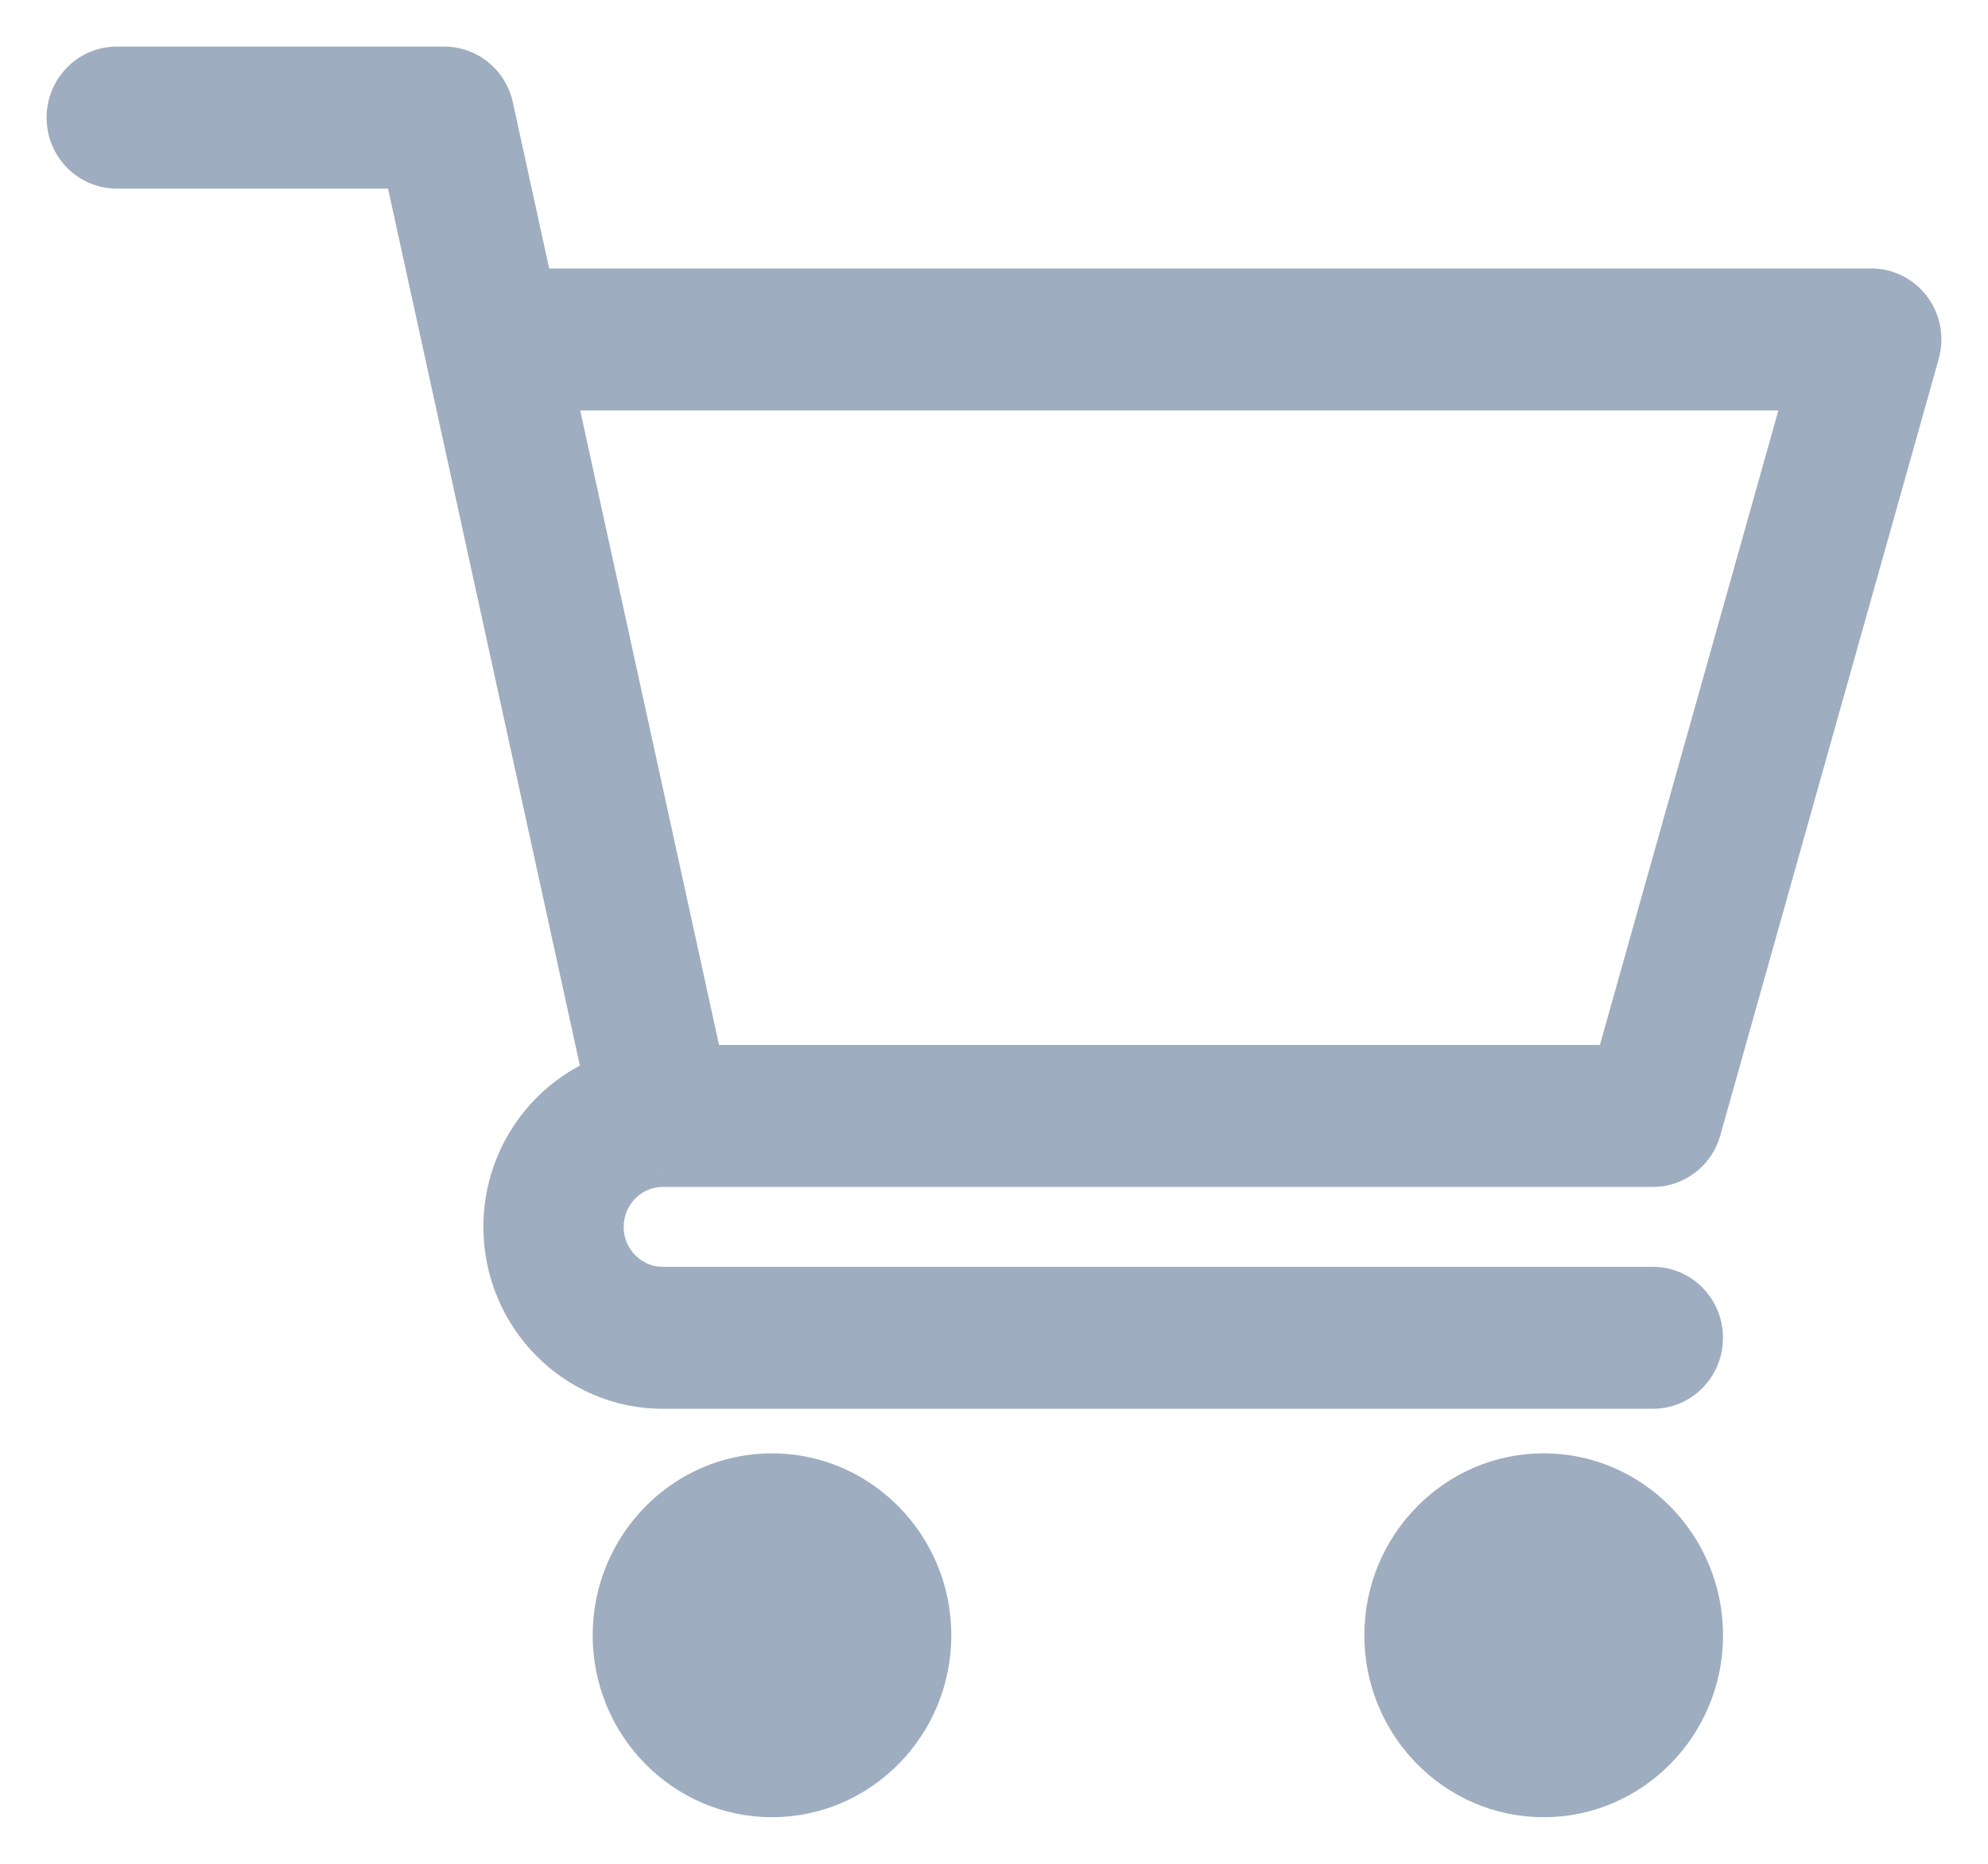 <svg width="32" height="30" viewBox="0 0 32 30" fill="none" xmlns="http://www.w3.org/2000/svg">
<path fill-rule="evenodd" clip-rule="evenodd" d="M10.666 18.855H10.667L10.671 18.855H26.605C26.998 18.855 27.343 18.591 27.451 18.208L30.966 5.709C31.042 5.44 30.989 5.15 30.823 4.926C30.657 4.703 30.397 4.571 30.121 4.571H8.639L8.01 1.699C7.921 1.291 7.564 1 7.152 1H1.879C1.393 1 1 1.4 1 1.893C1 2.386 1.393 2.786 1.879 2.786H6.447L9.621 17.29C8.687 17.703 8.031 18.649 8.031 19.748C8.031 21.225 9.214 22.426 10.668 22.426H26.605C27.091 22.426 27.484 22.026 27.484 21.533C27.484 21.04 27.091 20.641 26.605 20.641H10.668C10.183 20.641 9.789 20.24 9.789 19.748C9.789 19.256 10.182 18.857 10.666 18.855ZM28.956 6.357L25.942 17.07H11.373L9.029 6.357H28.956ZM9.79 26.322C9.79 27.799 10.973 29 12.426 29C13.88 29 15.063 27.799 15.063 26.322C15.063 24.845 13.88 23.643 12.426 23.643C10.973 23.643 9.79 24.845 9.79 26.322ZM12.4 26.565C12.624 26.565 12.834 26.408 12.995 26.288C13.183 26.148 13.305 26.057 13.305 26.322C13.305 26.678 13.085 26.646 12.779 26.601C12.662 26.584 12.534 26.565 12.4 26.565ZM12.4 26.565C12.265 26.565 12.138 26.585 12.026 26.602C11.738 26.646 11.547 26.676 11.547 26.322C11.547 26.061 11.65 26.145 11.819 26.281C11.97 26.402 12.172 26.565 12.4 26.565ZM24.848 29C23.394 29 22.211 27.799 22.211 26.322C22.211 24.845 23.394 23.643 24.848 23.643C26.302 23.643 27.485 24.845 27.485 26.322C27.485 27.799 26.302 29 24.848 29ZM25.41 26.246C25.257 26.342 25.061 26.466 24.848 26.466C24.634 26.466 24.438 26.342 24.286 26.246C24.092 26.124 23.969 26.046 23.969 26.322C23.969 26.814 24.363 26.818 24.848 26.818C25.332 26.818 25.727 26.814 25.727 26.322C25.727 26.046 25.603 26.124 25.41 26.246Z" fill="#9FADC0"/>
<path d="M10.667 18.855V19.105H10.675L10.684 19.105L10.667 18.855ZM10.666 18.855V18.605H10.665L10.666 18.855ZM10.671 18.855V18.605H10.662L10.654 18.606L10.671 18.855ZM27.451 18.208L27.691 18.275L27.691 18.275L27.451 18.208ZM30.966 5.709L31.207 5.777L31.207 5.777L30.966 5.709ZM30.823 4.926L31.024 4.777L31.024 4.777L30.823 4.926ZM8.639 4.571L8.394 4.624L8.437 4.821H8.639V4.571ZM8.01 1.699L8.255 1.646L8.255 1.646L8.01 1.699ZM6.447 2.786L6.692 2.732L6.649 2.536H6.447V2.786ZM9.621 17.29L9.722 17.519L9.909 17.437L9.865 17.237L9.621 17.29ZM25.942 17.07V17.32H26.132L26.183 17.137L25.942 17.07ZM28.956 6.357L29.197 6.424L29.286 6.107H28.956V6.357ZM11.373 17.07L11.129 17.123L11.172 17.32H11.373V17.07ZM9.029 6.357V6.107H8.719L8.785 6.41L9.029 6.357ZM12.995 26.288L13.145 26.488H13.145L12.995 26.288ZM12.779 26.601L12.815 26.354H12.815L12.779 26.601ZM12.026 26.602L12.064 26.849L12.064 26.849L12.026 26.602ZM11.819 26.281L11.662 26.475L11.819 26.281ZM25.41 26.246L25.543 26.458L25.543 26.458L25.41 26.246ZM24.286 26.246L24.153 26.458L24.153 26.458L24.286 26.246ZM10.667 18.605H10.666V19.105H10.667V18.605ZM10.654 18.606L10.65 18.606L10.684 19.105L10.687 19.105L10.654 18.606ZM26.605 18.605H10.671V19.105H26.605V18.605ZM27.21 18.14C27.132 18.418 26.884 18.605 26.605 18.605V19.105C27.112 19.105 27.554 18.764 27.691 18.275L27.21 18.14ZM30.726 5.641L27.21 18.14L27.691 18.275L31.207 5.777L30.726 5.641ZM30.622 5.075C30.742 5.236 30.78 5.446 30.726 5.641L31.207 5.777C31.303 5.433 31.236 5.063 31.024 4.777L30.622 5.075ZM30.121 4.821C30.317 4.821 30.503 4.914 30.622 5.075L31.024 4.777C30.811 4.491 30.477 4.321 30.121 4.321V4.821ZM8.639 4.821H30.121V4.321H8.639V4.821ZM7.766 1.753L8.394 4.624L8.883 4.518L8.255 1.646L7.766 1.753ZM7.152 1.25C7.444 1.25 7.701 1.456 7.766 1.753L8.255 1.646C8.141 1.125 7.684 0.75 7.152 0.75V1.25ZM1.879 1.25H7.152V0.75H1.879V1.25ZM1.25 1.893C1.25 1.534 1.535 1.25 1.879 1.25V0.75C1.252 0.75 0.75 1.265 0.75 1.893H1.25ZM1.879 2.536C1.535 2.536 1.25 2.251 1.25 1.893H0.75C0.75 2.52 1.252 3.036 1.879 3.036V2.536ZM6.447 2.536H1.879V3.036H6.447V2.536ZM9.865 17.237L6.692 2.732L6.203 2.839L9.376 17.344L9.865 17.237ZM8.281 19.748C8.281 18.75 8.876 17.892 9.722 17.519L9.52 17.062C8.497 17.513 7.781 18.548 7.781 19.748H8.281ZM10.668 22.176C9.356 22.176 8.281 21.09 8.281 19.748H7.781C7.781 21.359 9.072 22.676 10.668 22.676V22.176ZM26.605 22.176H10.668V22.676H26.605V22.176ZM27.234 21.533C27.234 21.892 26.949 22.176 26.605 22.176V22.676C27.233 22.676 27.734 22.161 27.734 21.533H27.234ZM26.605 20.891C26.949 20.891 27.234 21.175 27.234 21.533H27.734C27.734 20.906 27.233 20.391 26.605 20.391V20.891ZM10.668 20.891H26.605V20.391H10.668V20.891ZM9.539 19.748C9.539 20.374 10.042 20.891 10.668 20.891V20.391C10.325 20.391 10.039 20.106 10.039 19.748H9.539ZM10.665 18.605C10.04 18.607 9.539 19.122 9.539 19.748H10.039C10.039 19.391 10.324 19.106 10.666 19.105L10.665 18.605ZM26.183 17.137L29.197 6.424L28.715 6.289L25.702 17.002L26.183 17.137ZM11.373 17.32H25.942V16.82H11.373V17.32ZM8.785 6.41L11.129 17.123L11.617 17.016L9.273 6.303L8.785 6.41ZM28.956 6.107H9.029V6.607H28.956V6.107ZM12.426 28.75C11.114 28.75 10.04 27.664 10.04 26.322H9.54C9.54 27.933 10.831 29.25 12.426 29.25V28.75ZM14.813 26.322C14.813 27.664 13.738 28.75 12.426 28.75V29.25C14.022 29.25 15.313 27.933 15.313 26.322H14.813ZM12.426 23.893C13.738 23.893 14.813 24.979 14.813 26.322H15.313C15.313 24.711 14.022 23.393 12.426 23.393V23.893ZM10.04 26.322C10.04 24.979 11.114 23.893 12.426 23.893V23.393C10.831 23.393 9.54 24.711 9.54 26.322H10.04ZM12.846 26.088C12.763 26.149 12.685 26.208 12.603 26.252C12.521 26.296 12.455 26.315 12.4 26.315V26.815C12.57 26.815 12.72 26.756 12.84 26.692C12.959 26.628 13.066 26.547 13.145 26.488L12.846 26.088ZM13.555 26.322C13.555 26.248 13.549 26.151 13.503 26.066C13.477 26.017 13.434 25.966 13.367 25.933C13.302 25.901 13.237 25.898 13.188 25.905C13.102 25.916 13.029 25.96 12.989 25.986C12.941 26.016 12.89 26.054 12.846 26.088L13.145 26.488C13.194 26.451 13.229 26.426 13.258 26.408C13.271 26.399 13.278 26.395 13.281 26.394C13.284 26.392 13.274 26.398 13.254 26.401C13.231 26.404 13.191 26.404 13.146 26.382C13.101 26.36 13.075 26.326 13.063 26.304C13.053 26.284 13.052 26.272 13.053 26.279C13.054 26.284 13.055 26.297 13.055 26.322H13.555ZM12.742 26.849C12.816 26.859 12.899 26.872 12.975 26.876C13.051 26.881 13.144 26.88 13.235 26.849C13.336 26.816 13.427 26.749 13.485 26.642C13.539 26.545 13.555 26.433 13.555 26.322H13.055C13.055 26.389 13.044 26.407 13.047 26.402C13.055 26.388 13.071 26.377 13.078 26.375C13.079 26.375 13.073 26.376 13.06 26.377C13.047 26.378 13.029 26.378 13.005 26.377C12.954 26.374 12.894 26.365 12.815 26.354L12.742 26.849ZM12.4 26.815C12.513 26.815 12.624 26.831 12.742 26.849L12.815 26.354C12.701 26.337 12.555 26.315 12.4 26.315V26.815ZM12.064 26.849C12.178 26.832 12.287 26.815 12.4 26.815V26.315C12.243 26.315 12.098 26.338 11.988 26.355L12.064 26.849ZM11.297 26.322C11.297 26.428 11.311 26.535 11.357 26.63C11.407 26.735 11.489 26.807 11.591 26.845C11.681 26.879 11.774 26.881 11.845 26.876C11.917 26.872 11.995 26.86 12.064 26.849L11.988 26.355C11.912 26.367 11.859 26.375 11.815 26.377C11.769 26.38 11.76 26.375 11.767 26.377C11.772 26.379 11.782 26.384 11.791 26.393C11.801 26.402 11.806 26.41 11.807 26.412C11.808 26.414 11.797 26.392 11.797 26.322H11.297ZM11.976 26.086C11.937 26.054 11.89 26.016 11.847 25.987C11.812 25.963 11.739 25.914 11.648 25.904C11.593 25.898 11.525 25.905 11.46 25.945C11.396 25.983 11.36 26.037 11.339 26.082C11.303 26.161 11.297 26.251 11.297 26.322H11.797C11.797 26.297 11.799 26.282 11.8 26.274C11.801 26.266 11.801 26.274 11.793 26.291C11.785 26.309 11.764 26.345 11.718 26.372C11.671 26.401 11.623 26.404 11.592 26.401C11.578 26.399 11.567 26.396 11.561 26.394C11.554 26.392 11.551 26.39 11.55 26.39C11.549 26.39 11.553 26.392 11.564 26.399C11.588 26.416 11.618 26.439 11.662 26.475L11.976 26.086ZM12.4 26.315C12.346 26.315 12.282 26.296 12.205 26.251C12.127 26.207 12.053 26.148 11.976 26.086L11.662 26.475C11.736 26.534 11.839 26.618 11.957 26.685C12.075 26.753 12.227 26.815 12.4 26.815V26.315ZM21.961 26.322C21.961 27.933 23.252 29.25 24.848 29.25V28.75C23.536 28.75 22.461 27.664 22.461 26.322H21.961ZM24.848 23.393C23.252 23.393 21.961 24.711 21.961 26.322H22.461C22.461 24.979 23.536 23.893 24.848 23.893V23.393ZM27.735 26.322C27.735 24.711 26.443 23.393 24.848 23.393V23.893C26.16 23.893 27.235 24.979 27.235 26.322H27.735ZM24.848 29.25C26.443 29.25 27.735 27.933 27.735 26.322H27.235C27.235 27.664 26.16 28.75 24.848 28.75V29.25ZM24.848 26.716C25.146 26.716 25.403 26.546 25.543 26.458L25.276 26.035C25.111 26.139 24.977 26.216 24.848 26.216V26.716ZM24.153 26.458C24.292 26.546 24.55 26.716 24.848 26.716V26.216C24.719 26.216 24.584 26.139 24.419 26.035L24.153 26.458ZM24.219 26.322C24.219 26.296 24.22 26.28 24.222 26.273C24.223 26.265 24.223 26.272 24.215 26.287C24.207 26.304 24.188 26.333 24.152 26.356C24.115 26.379 24.079 26.385 24.054 26.385C24.042 26.385 24.033 26.384 24.028 26.383C24.023 26.381 24.02 26.381 24.02 26.381C24.02 26.381 24.022 26.381 24.025 26.383C24.029 26.384 24.033 26.387 24.04 26.39C24.067 26.404 24.101 26.425 24.153 26.458L24.419 26.035C24.374 26.006 24.32 25.972 24.27 25.946C24.227 25.923 24.148 25.885 24.056 25.885C24.004 25.885 23.942 25.897 23.884 25.933C23.827 25.97 23.79 26.019 23.767 26.066C23.726 26.149 23.719 26.244 23.719 26.322H24.219ZM24.848 26.568C24.588 26.568 24.423 26.563 24.318 26.521C24.276 26.505 24.259 26.488 24.249 26.472C24.237 26.454 24.219 26.412 24.219 26.322H23.719C23.719 26.477 23.75 26.621 23.828 26.742C23.907 26.865 24.018 26.941 24.135 26.987C24.348 27.07 24.623 27.068 24.848 27.068V26.568ZM25.477 26.322C25.477 26.412 25.459 26.454 25.447 26.472C25.437 26.488 25.42 26.505 25.378 26.521C25.272 26.563 25.107 26.568 24.848 26.568V27.068C25.073 27.068 25.347 27.07 25.56 26.987C25.677 26.941 25.789 26.865 25.868 26.742C25.946 26.621 25.977 26.477 25.977 26.322H25.477ZM25.543 26.458C25.594 26.425 25.629 26.404 25.656 26.39C25.662 26.387 25.667 26.384 25.671 26.383C25.674 26.381 25.676 26.381 25.676 26.381C25.676 26.381 25.673 26.381 25.668 26.383C25.663 26.384 25.654 26.385 25.642 26.385C25.617 26.385 25.58 26.379 25.544 26.356C25.508 26.333 25.489 26.304 25.48 26.287C25.473 26.272 25.473 26.265 25.474 26.273C25.475 26.28 25.477 26.296 25.477 26.322H25.977C25.977 26.244 25.97 26.149 25.929 26.066C25.906 26.019 25.869 25.97 25.811 25.933C25.753 25.897 25.692 25.885 25.64 25.885C25.548 25.885 25.469 25.923 25.426 25.946C25.376 25.972 25.322 26.006 25.276 26.035L25.543 26.458Z" fill="#9FADC0"/>
</svg>
